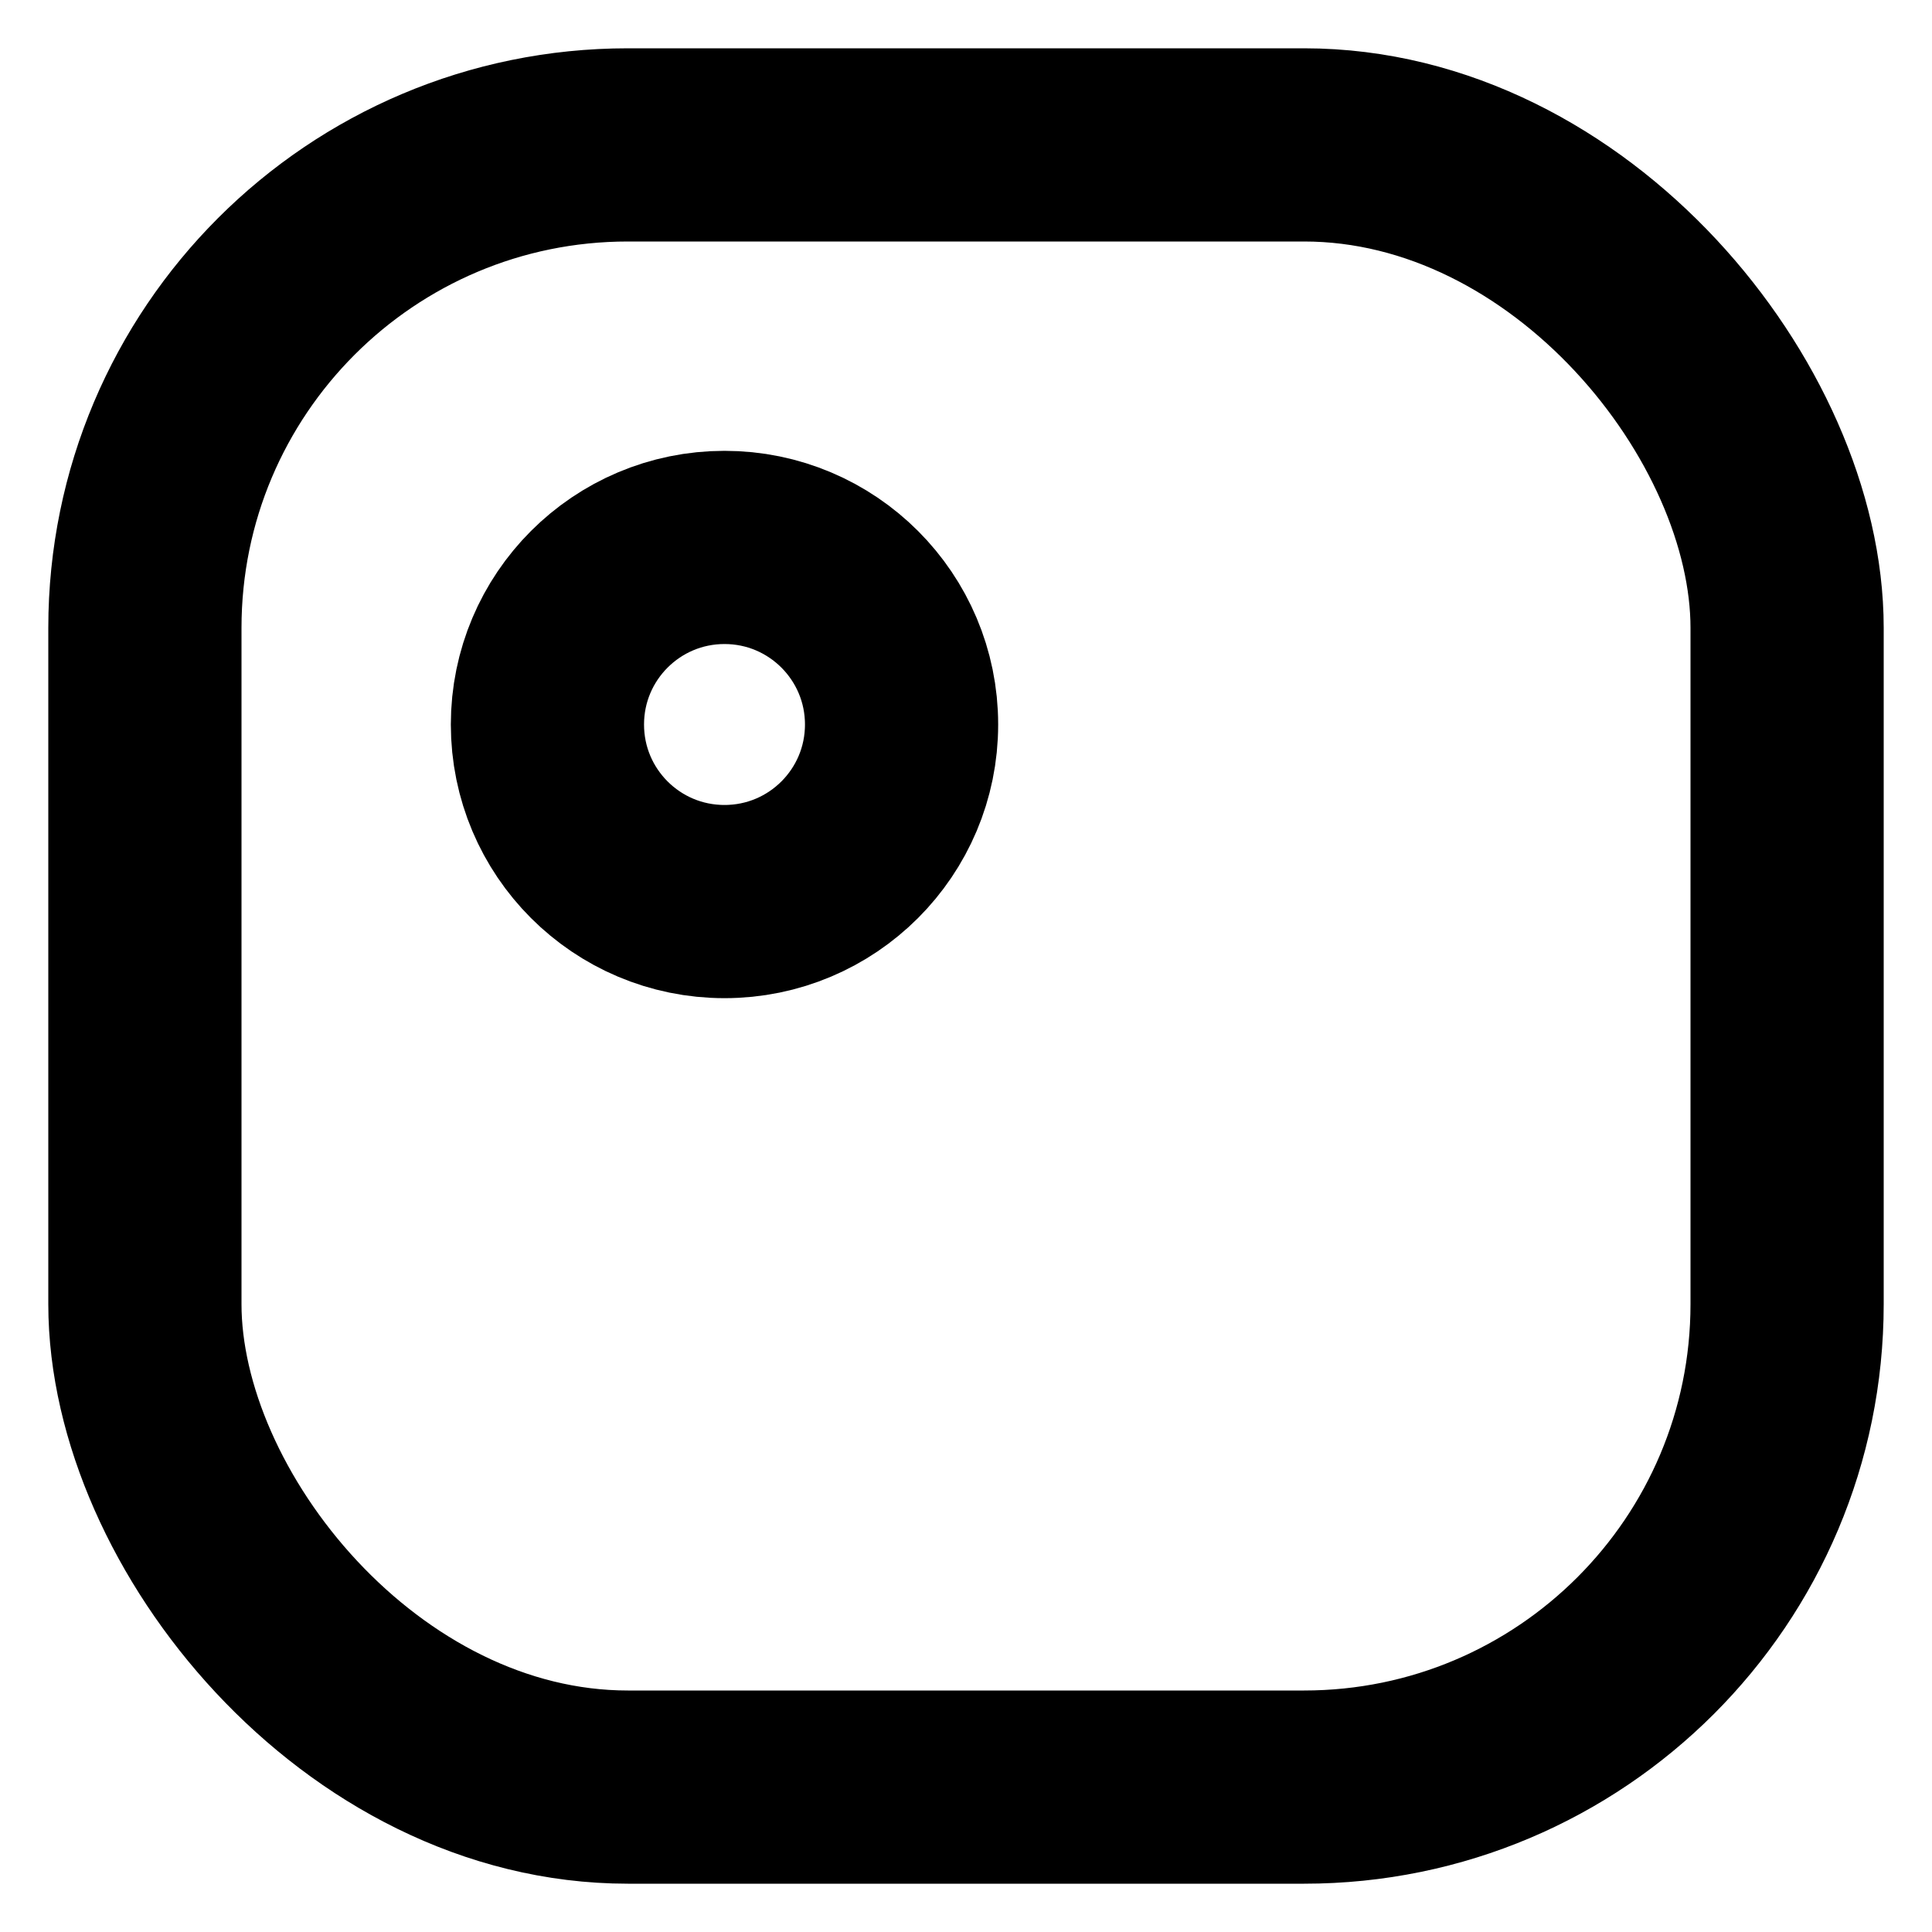 <svg width="20" height="20" viewBox="0 0 20 20" fill="none" xmlns="http://www.w3.org/2000/svg">
<rect x="1.5" y="1.5" width="17" height="17" rx="5" stroke="black" stroke-width="2"/>
<path d="M7.5 9.333C8.513 9.333 9.333 8.513 9.333 7.5C9.333 6.488 8.513 5.667 7.5 5.667C6.487 5.667 5.667 6.488 5.667 7.5C5.667 8.513 6.487 9.333 7.5 9.333Z" stroke="black" stroke-width="2" stroke-linecap="round"/>
</svg>
